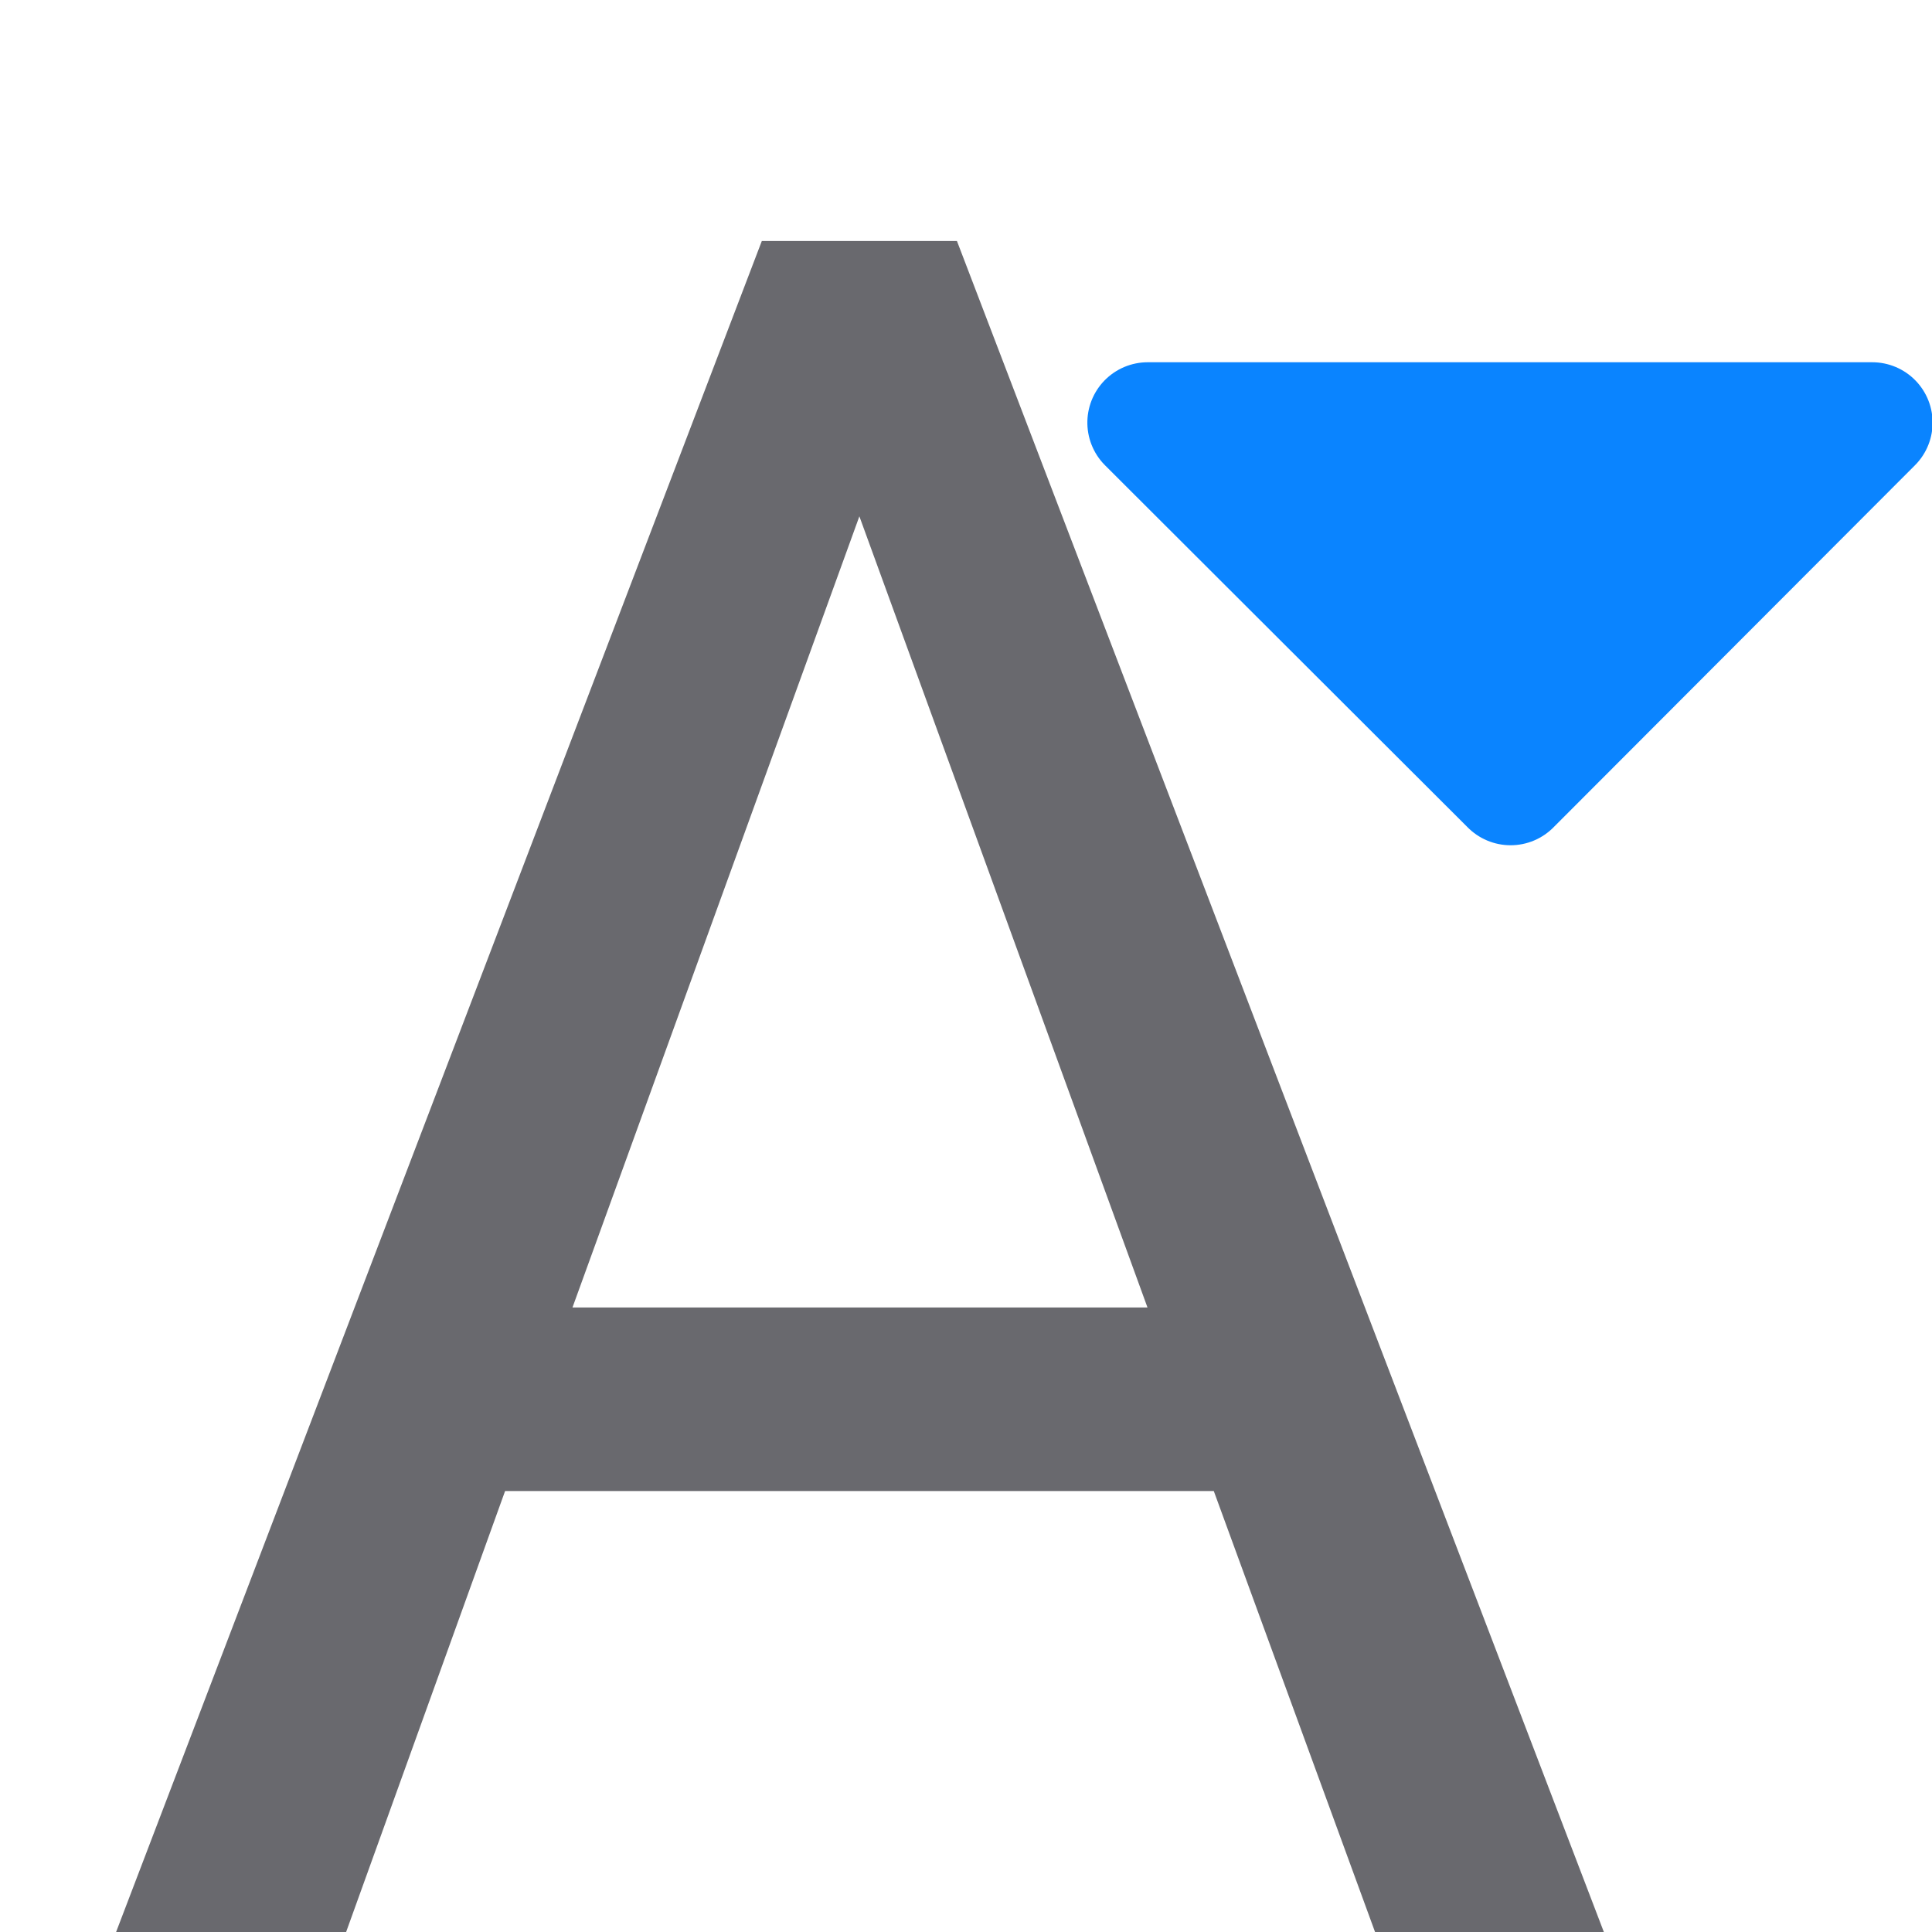 <?xml version="1.0" encoding="UTF-8" standalone="no"?>
<svg
   xmlns:dc="http://purl.org/dc/elements/1.1/"
   xmlns:cc="http://creativecommons.org/ns#"
   xmlns:rdf="http://www.w3.org/1999/02/22-rdf-syntax-ns#"
   xmlns:svg="http://www.w3.org/2000/svg"
   xmlns="http://www.w3.org/2000/svg"
   xmlns:xlink="http://www.w3.org/1999/xlink"
   xmlns:sodipodi="http://sodipodi.sourceforge.net/DTD/sodipodi-0.dtd"
   xmlns:inkscape="http://www.inkscape.org/namespaces/inkscape"
   viewBox="0 0 16 16"
   version="1.1"
   id="svg8"
   sodipodi:docname="sc_shrink.svg"
   inkscape:version="0.92.3 (unknown)">
  <defs
     id="defs12">
    <linearGradient
       gradientTransform="translate(-25.831,-3.593)"
       id="a"
       gradientUnits="userSpaceOnUse"
       x1="14"
       x2="13.797"
       y1="22"
       y2="2.136">
      <stop
         offset="0"
         stop-color="#0040dd"
         id="stop2" />
      <stop
         offset="1"
         stop-color="#0a84ff"
         id="stop4" />
    </linearGradient>
    <linearGradient
       inkscape:collect="always"
       xlink:href="#a"
       id="linearGradient1320"
       gradientUnits="userSpaceOnUse"
       gradientTransform="matrix(-1,0,0,1,-29.011,26.951)"
       x1="-31.011"
       y1="-4.951"
       x2="-31.011"
       y2="-16.951" />
    <linearGradient
       inkscape:collect="always"
       xlink:href="#a"
       id="linearGradient861"
       x1="5.007"
       y1="4.495"
       x2="9.007"
       y2="4.495"
       gradientUnits="userSpaceOnUse" />
    <linearGradient
       inkscape:collect="always"
       xlink:href="#a"
       id="linearGradient869"
       x1="5.007"
       y1="4.495"
       x2="9.007"
       y2="4.495"
       gradientUnits="userSpaceOnUse" />
  </defs>
  <sodipodi:namedview
     pagecolor="#ffffff"
     bordercolor="#666666"
     borderopacity="1"
     objecttolerance="10"
     gridtolerance="10"
     guidetolerance="10"
     inkscape:pageopacity="0"
     inkscape:pageshadow="2"
     inkscape:window-width="1366"
     inkscape:window-height="706"
     id="namedview10"
     showgrid="true"
     inkscape:zoom="22.627417"
     inkscape:cx="-1.3790193"
     inkscape:cy="10.628875"
     inkscape:window-x="0"
     inkscape:window-y="0"
     inkscape:window-maximized="1"
     inkscape:current-layer="svg8">
    <inkscape:grid
       type="xygrid"
       id="grid831" />
  </sodipodi:namedview>
  <g
     aria-label="A"
     style="font-style:normal;font-weight:normal;font-size:19.703px;line-height:1.25;font-family:sans-serif;letter-spacing:0px;word-spacing:0px;fill:#69696e;fill-opacity:1;stroke:none;stroke-width:0.493"
     id="text845">
    <path
       d="M 10.052,12.348 H 4.183 L 2.865,16.004 H 0.96 L 6.309,1.996 H 7.925 L 13.284,16.004 H 11.389 Z M 4.741,10.828 H 9.503 L 7.117,4.276 Z"
       style="font-style:normal;font-variant:normal;font-weight:normal;font-stretch:normal;font-family:Roboto;-inkscape-font-specification:Roboto;fill:#69696e;fill-opacity:1;stroke-width:0.493"
       id="path833" />
  </g>
  <path
     d="m8.507 1.495-3 2.995 3 3.005z"
     fill="#0a84ff"
     stroke="#0a84ff"
     stroke-linecap="round"
     stroke-linejoin="round"
     transform="matrix(0 -1 -1 0 17 12.007)"
     id="path6"
     style="fill-opacity:1;fill:url(#linearGradient861);stroke:url(#linearGradient869)" />
</svg>
